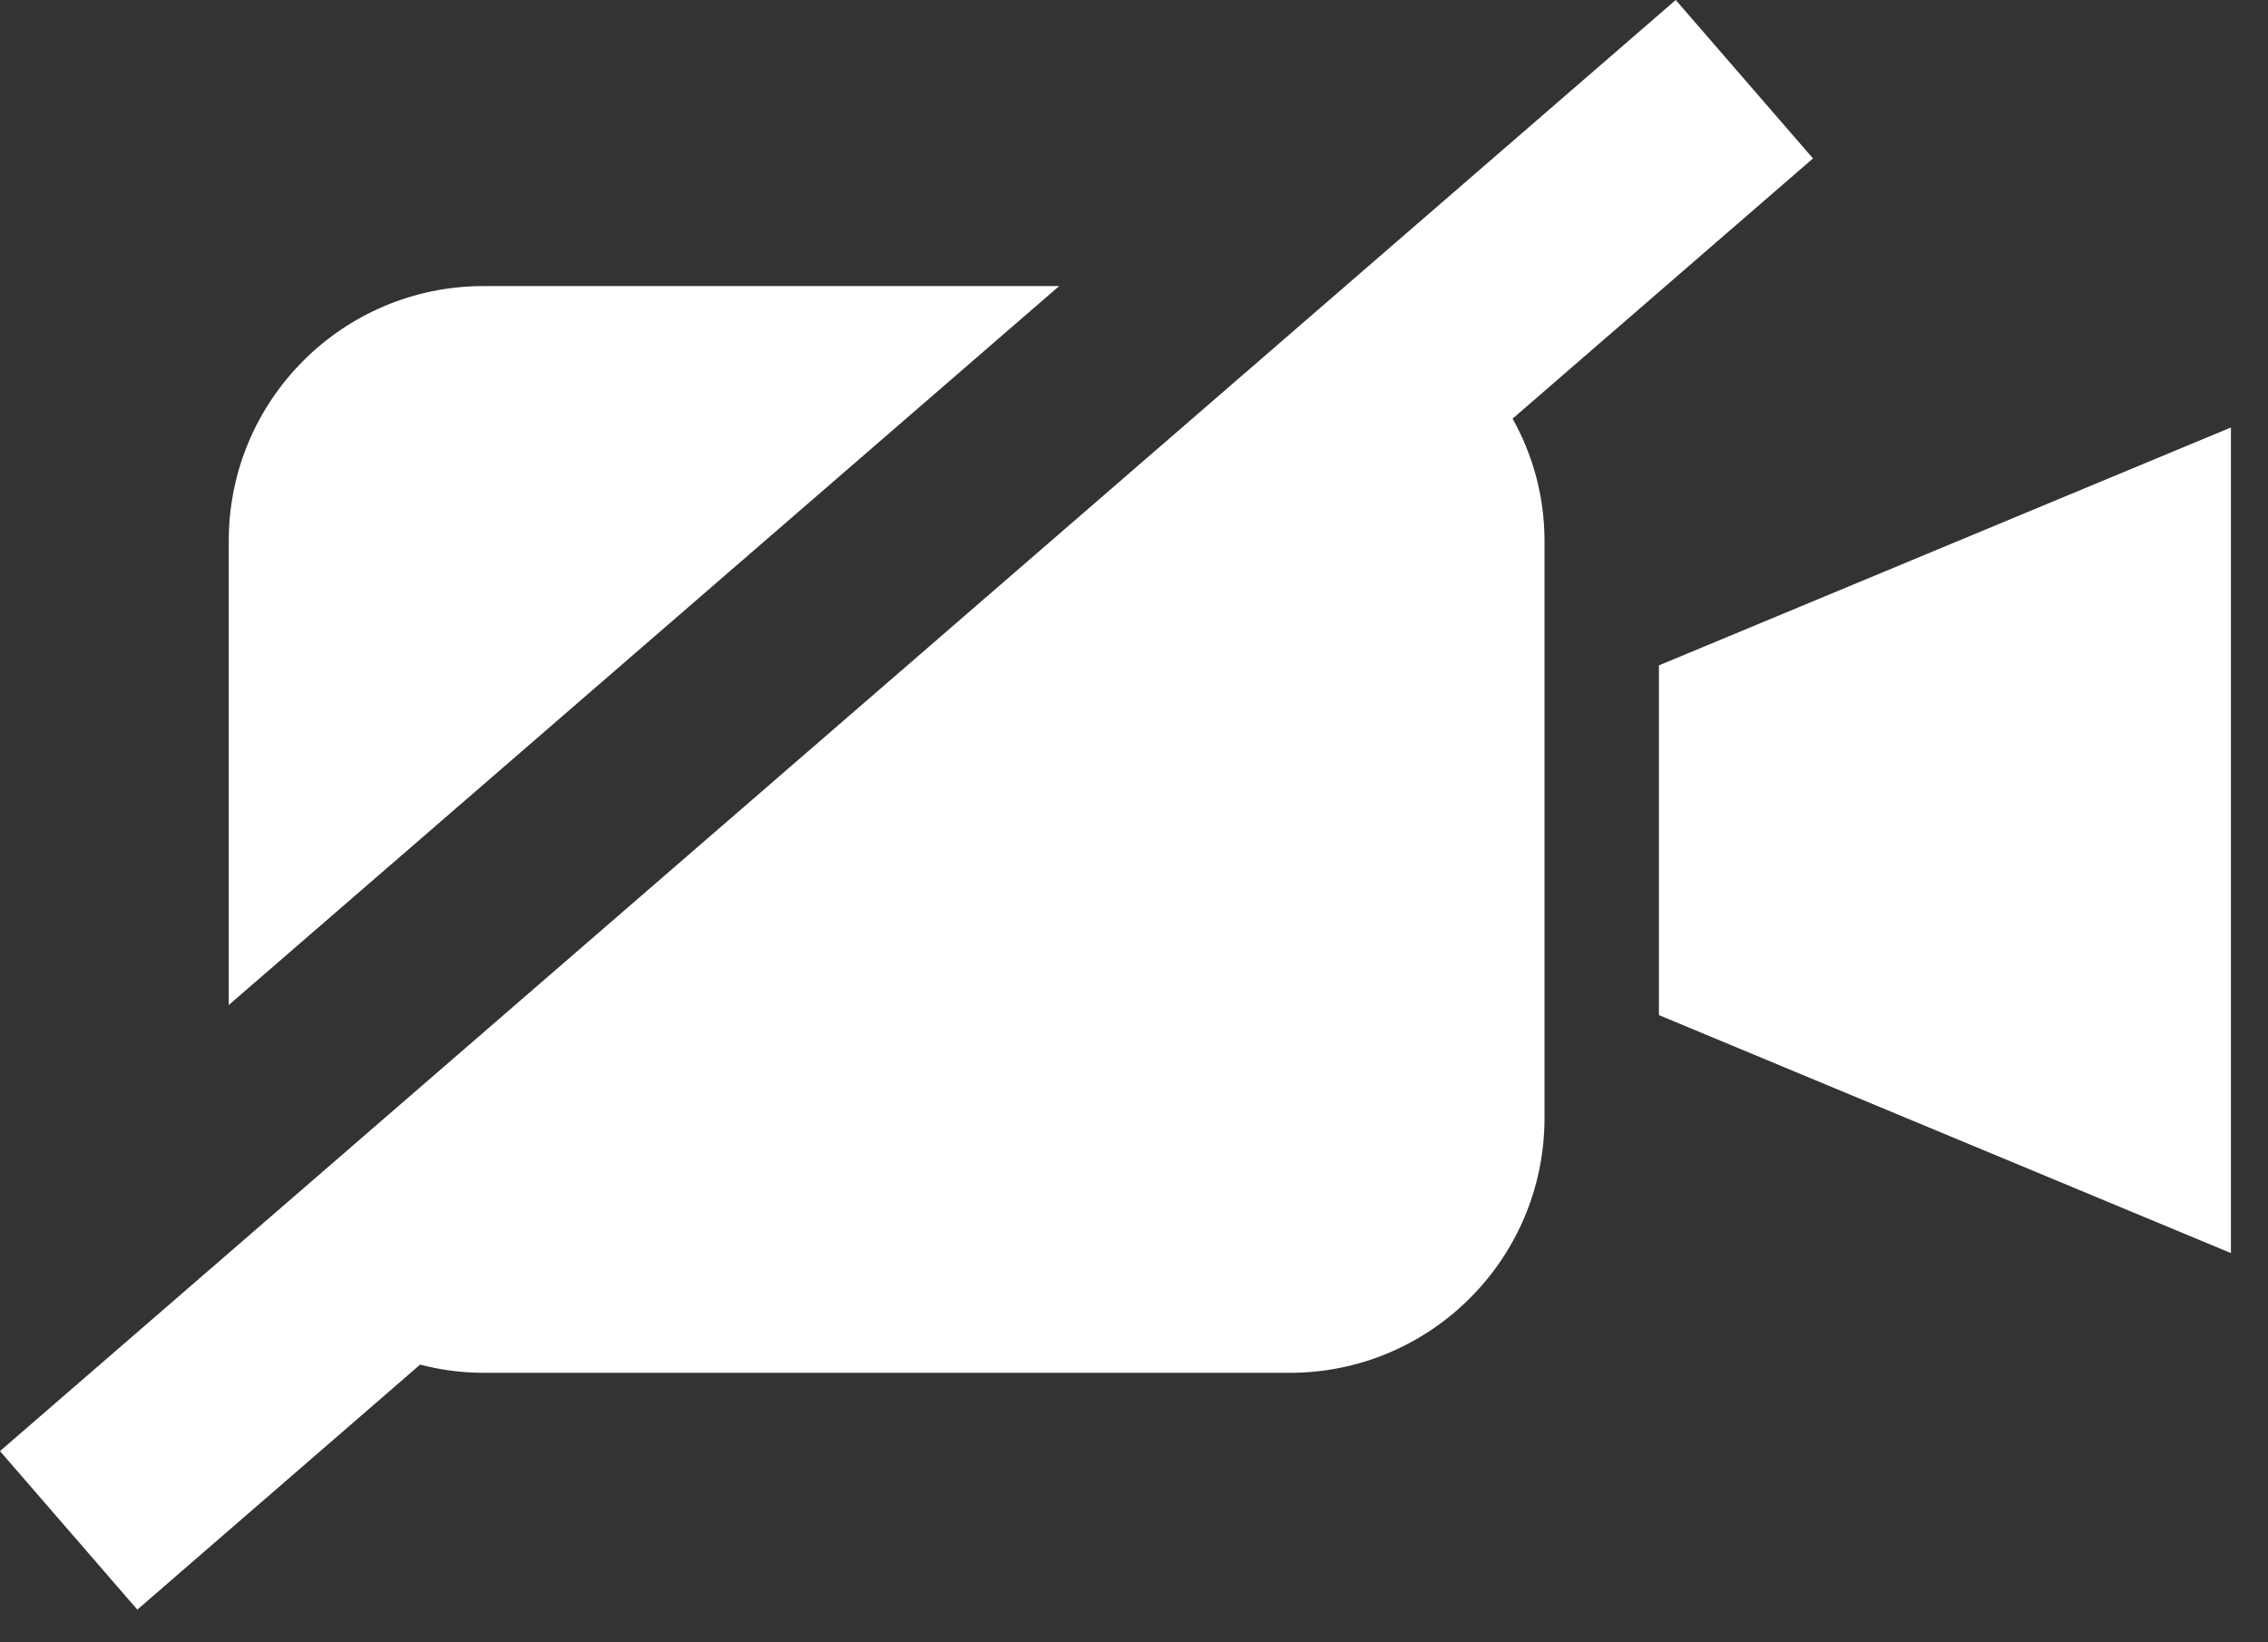 <?xml version="1.0" encoding="UTF-8" standalone="no"?>
<svg width="29px" height="21px" viewBox="0 0 29 21" version="1.1" xmlns="http://www.w3.org/2000/svg" xmlns:xlink="http://www.w3.org/1999/xlink" xmlns:sketch="http://www.bohemiancoding.com/sketch/ns">
    <rect x="0" y="0" width="29" height="21" fill="#333333" stroke="none"/>
    <!-- Generator: Sketch 3.2.2 (9983) - http://www.bohemiancoding.com/sketch -->
    <title>icon-camera-off</title>
    <desc>Created with Sketch.</desc>
    <defs></defs>
    <g id="Page-1" stroke="none" stroke-width="1" fill="none" fill-rule="evenodd" sketch:type="MSPage">
        <g id="-icons" sketch:type="MSArtboardGroup" transform="translate(-1017, -459)" fill="#FFFFFF">
            <g id="icon-camera-off" sketch:type="MSLayerGroup" transform="translate(1017, 459)">
                <path d="M28.526,5.466 L21.212,8.508 L21.212,12.98 L28.526,16.023 L28.526,5.466" id="Fill-50" sketch:type="MSShapeGroup"></path>
                <path d="M13.543,3.658 L6.183,3.658 C4.384,3.658 2.925,5.116 2.925,6.915 L2.925,12.851 L13.543,3.658" id="Fill-51" sketch:type="MSShapeGroup"></path>
                <path d="M21.427,0 L0,18.555 L1.756,20.582 L5.372,17.449 C5.632,17.517 5.903,17.554 6.183,17.554 L16.491,17.554 C18.291,17.554 19.749,16.096 19.749,14.296 L19.749,6.915 C19.749,6.346 19.599,5.816 19.341,5.353 L23.182,2.026 L21.427,0" id="Fill-52" sketch:type="MSShapeGroup"></path>
            </g>
        </g>
    </g>
</svg>